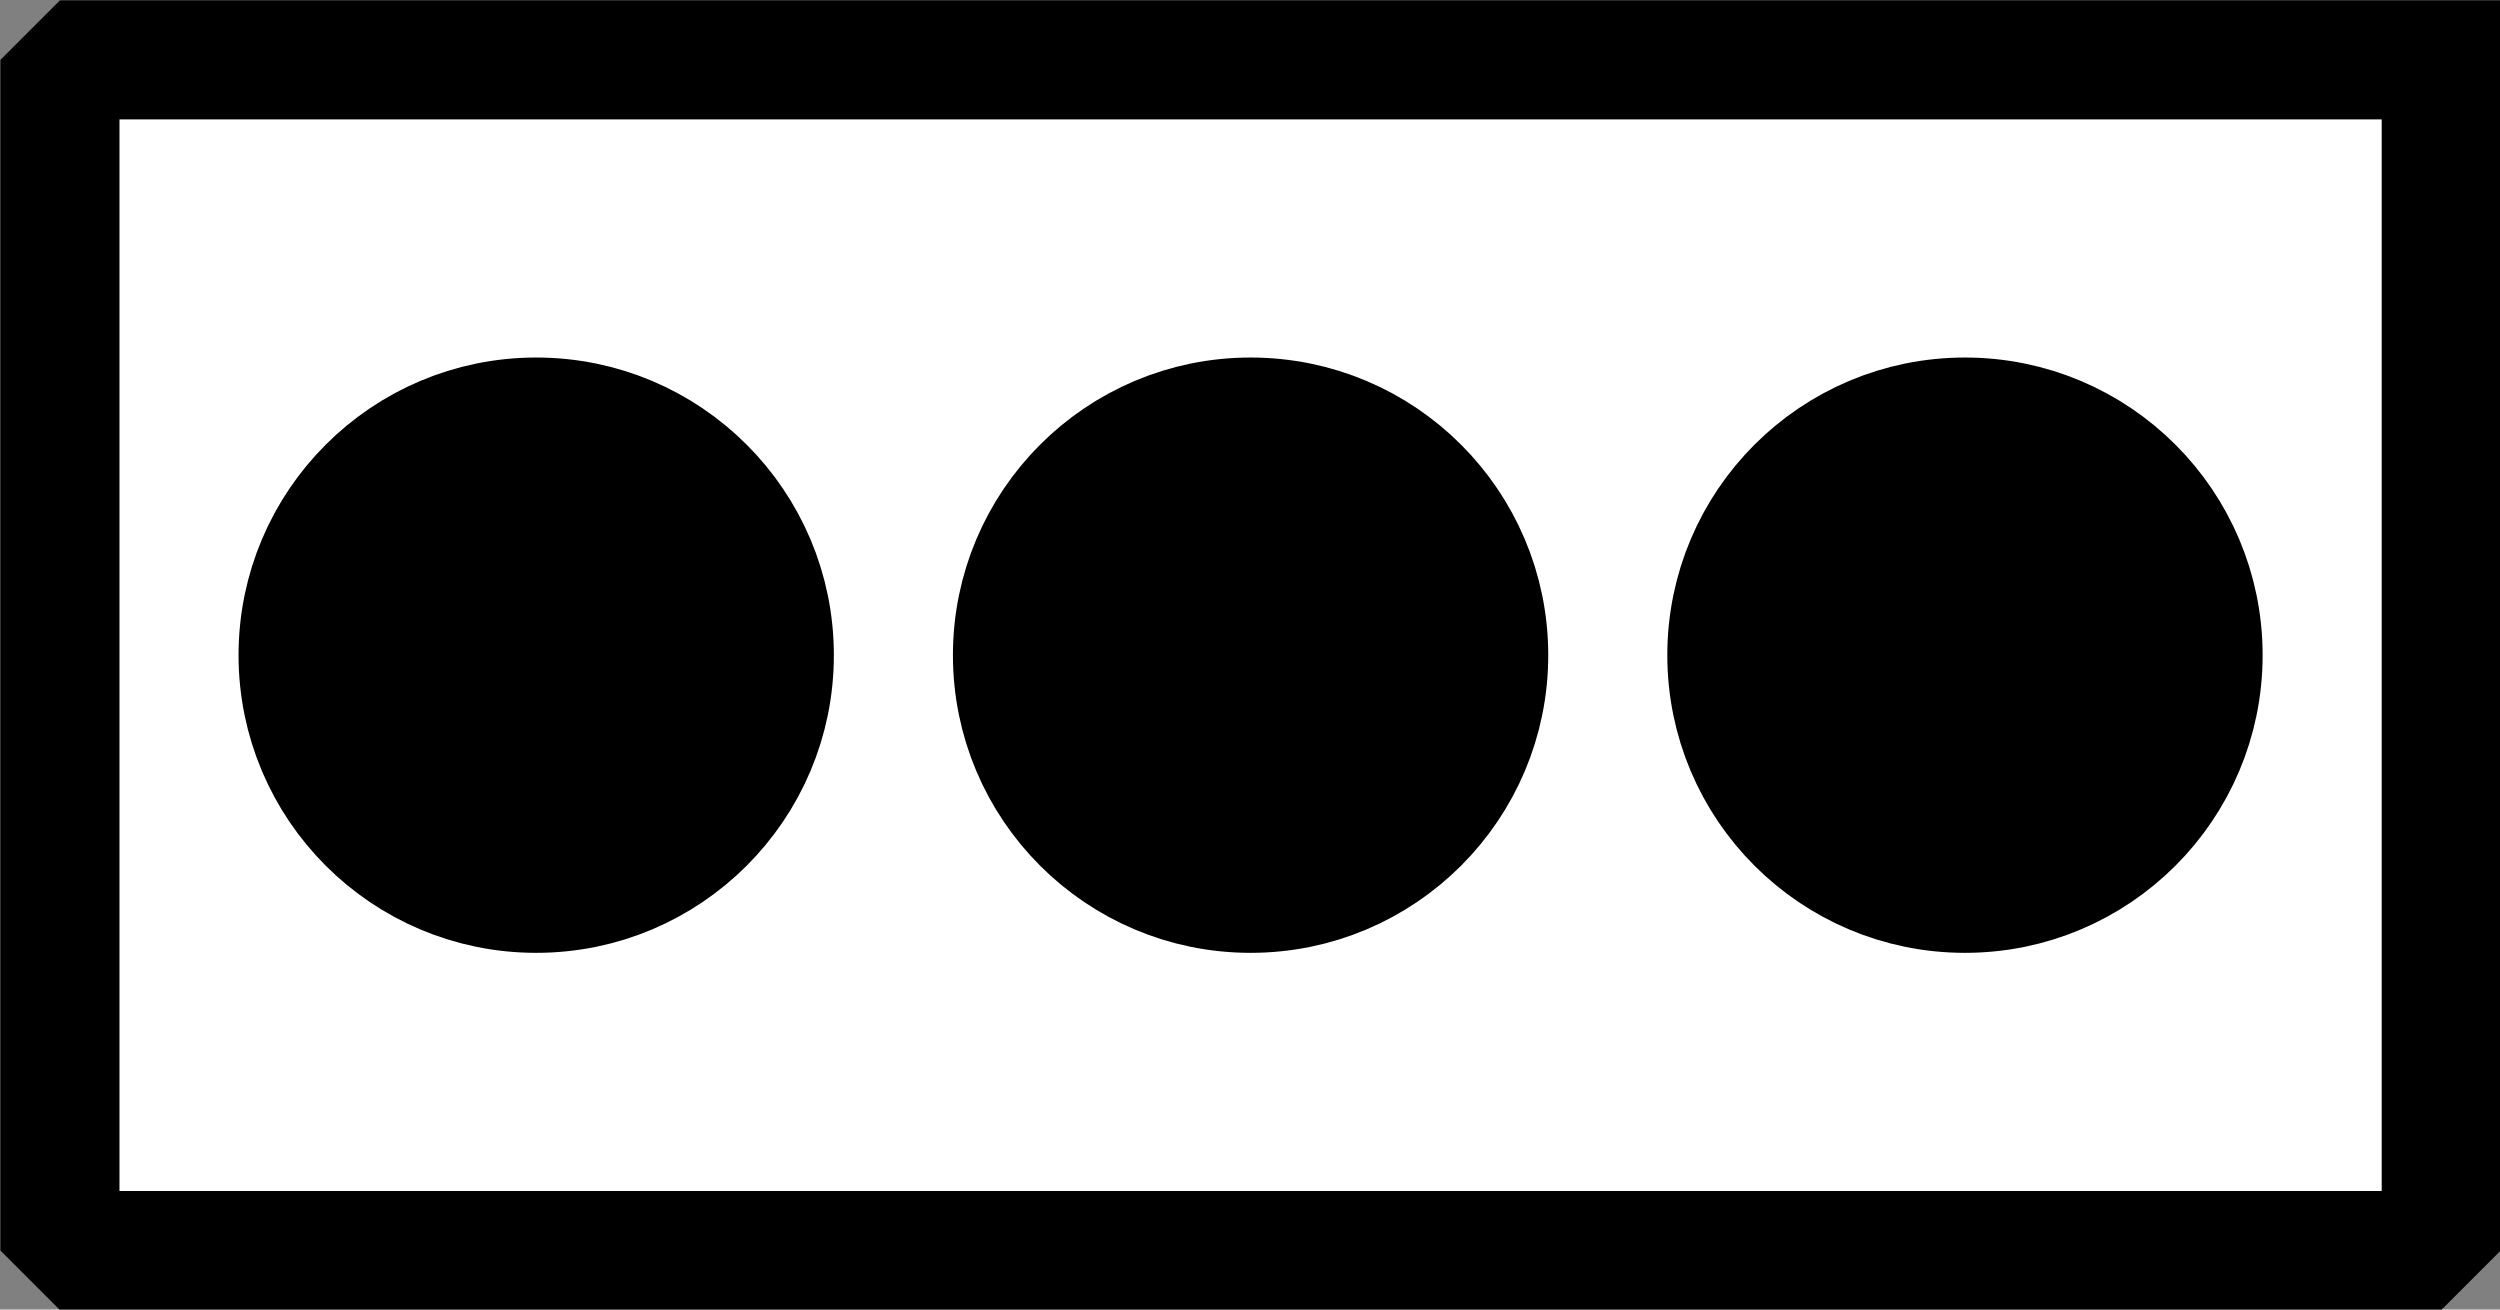 <svg width="721.546" height="377.953" xmlns="http://www.w3.org/2000/svg" xmlns:xlink="http://www.w3.org/1999/xlink" id="svg484" overflow="hidden"><rect width="100%" height="100%" fill="#808080" stroke="none"/><defs id="defs488"></defs><g id="g492" transform="matrix(3.78 0 0 3.78 -944.882 -755.905)"><g id="g155" stroke="#000000" stroke-linecap="square" stroke-linejoin="bevel" fill="none" fill-rule="evenodd" transform="matrix(9.091 0 0 9.091 200 104.545)"><g id="g141" stroke-linejoin="miter" stroke-miterlimit="2" fill="#FFFFFF" font-family="MS Shell Dlg 2" font-weight="400" font-size="8.25"><path d="M26 11 26 21 6 21 6 11 26 11" id="path139"/></g><g id="g145" stroke-linejoin="miter" stroke-miterlimit="2" fill="#000000" font-family="MS Shell Dlg 2" font-weight="400" font-size="8.25"><path d="M10 18C8.895 18 8 17.105 8 16 8 14.895 8.895 14 10 14 11.105 14 12 14.895 12 16 12 17.105 11.105 18 10 18Z" id="path143"/></g><g id="g149" stroke-linejoin="miter" stroke-miterlimit="2" fill="#000000" font-family="MS Shell Dlg 2" font-weight="400" font-size="8.25"><path d="M16 18C14.895 18 14 17.105 14 16 14 14.895 14.895 14 16 14 17.105 14 18 14.895 18 16 18 17.105 17.105 18 16 18Z" id="path147"/></g><g id="g153" stroke-linejoin="miter" stroke-miterlimit="2" fill="#000000" font-family="MS Shell Dlg 2" font-weight="400" font-size="8.25"><path d="M22 18C20.895 18 20 17.105 20 16 20 14.895 20.895 14 22 14 23.105 14 24 14.895 24 16 24 17.105 23.105 18 22 18Z" id="path151"/></g></g></g></svg>